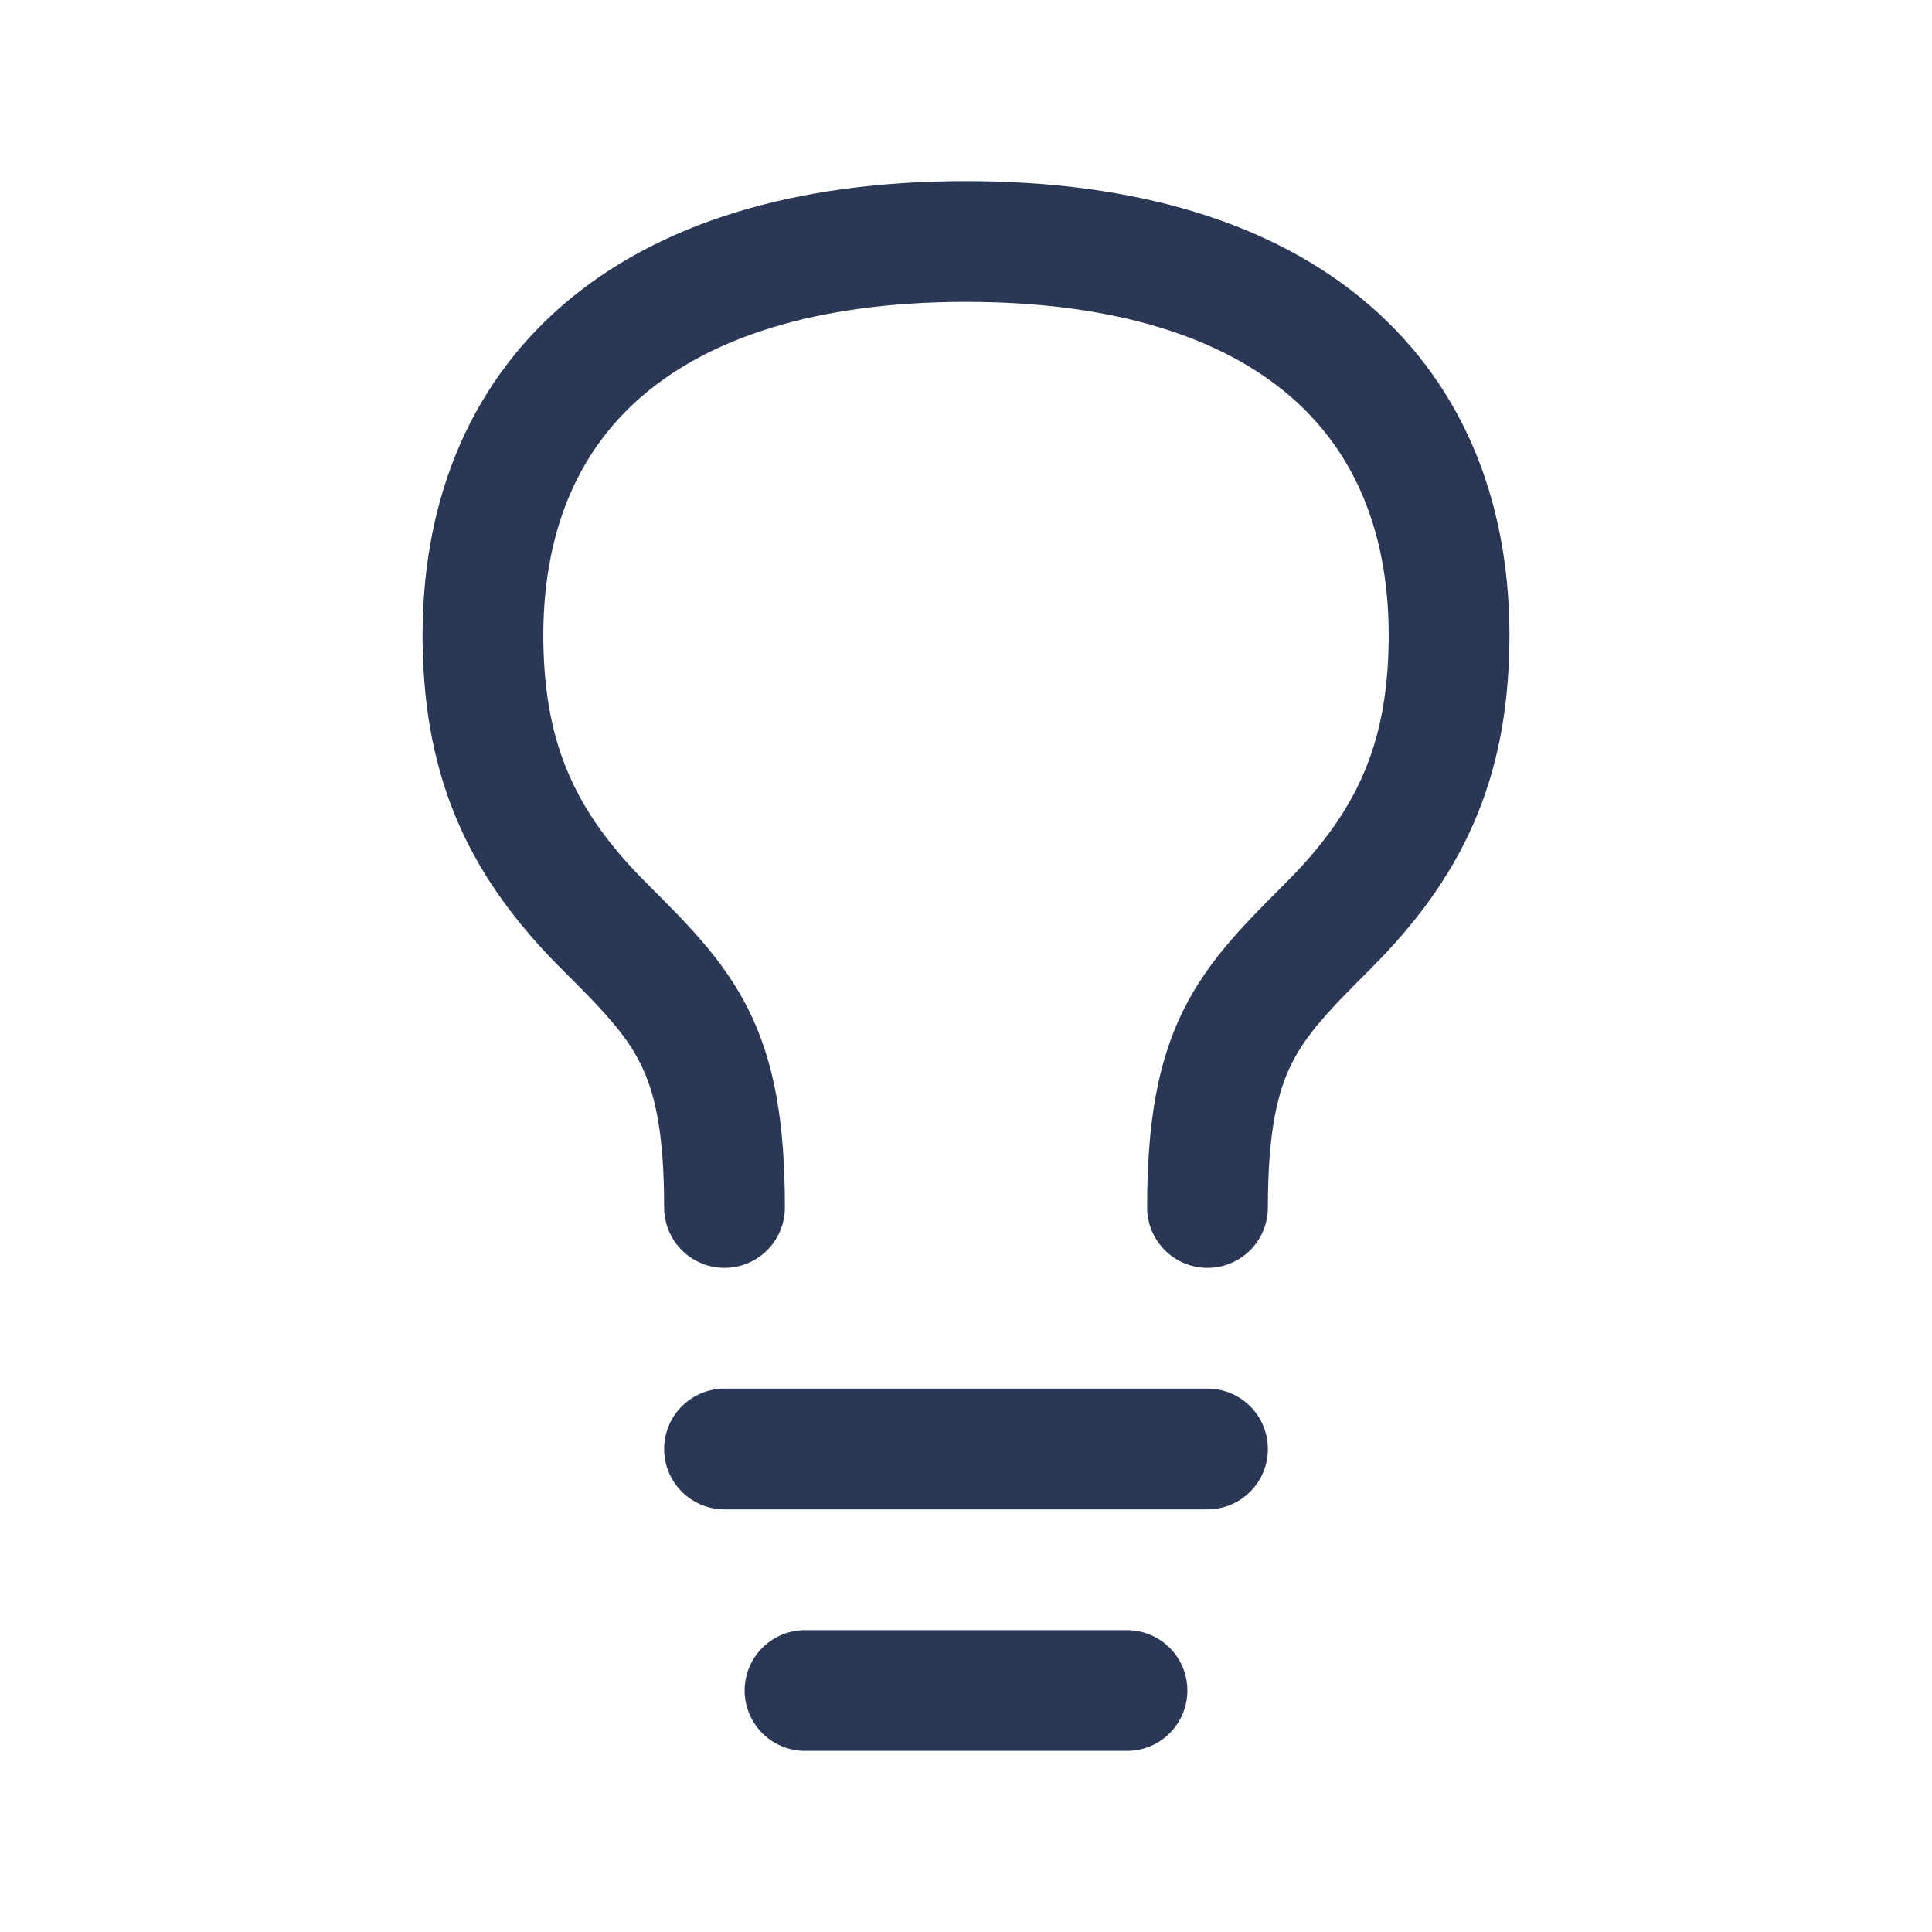 <svg fill="none" stroke-width="1.5" viewBox="0 0 24 24" xmlns="http://www.w3.org/2000/svg"><path d="M9 18h6M10 21h4M9 15c.001-2-.499-2.5-1.5-3.5-1-1-1.476-2.013-1.5-3.5-.047-3.05 2-5 6-5 4.001 0 6.049 1.95 6 5-.023 1.487-.5 2.5-1.5 3.5-.999 1-1.499 1.5-1.5 3.5" stroke="#2a3855" stroke-linecap="round" stroke-linejoin="round" class="stroke-000000"></path></svg>